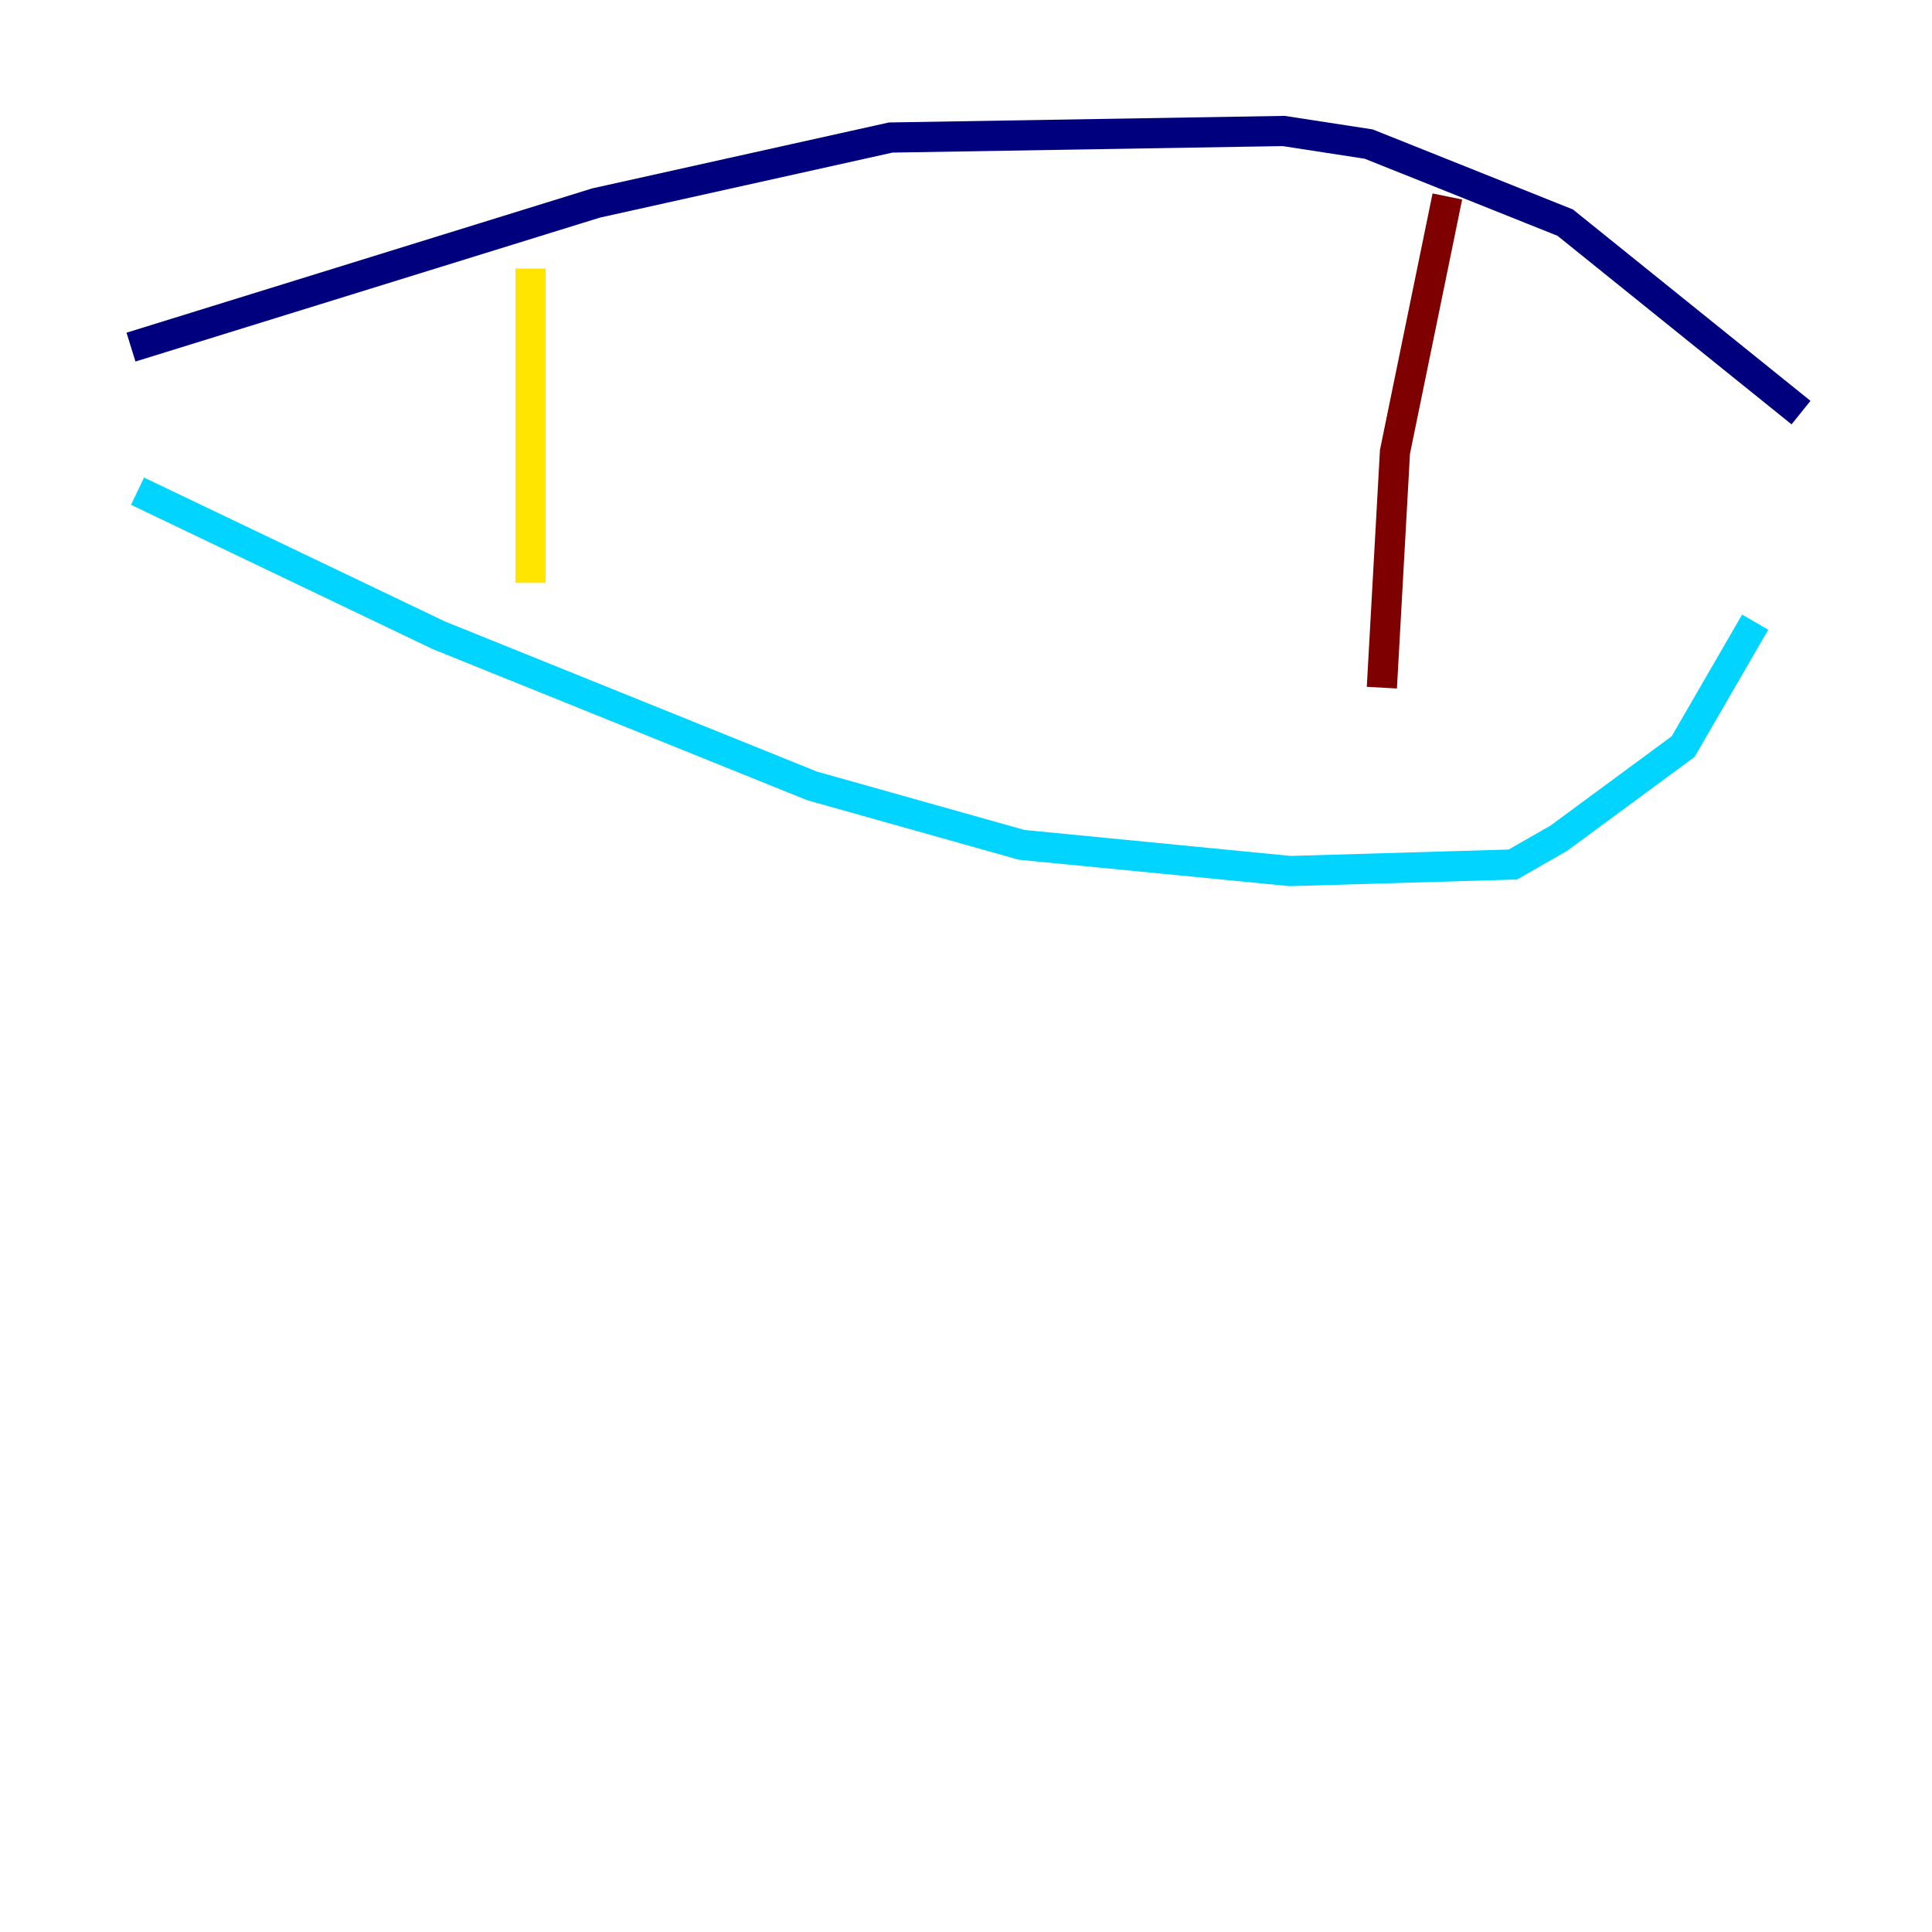 <?xml version="1.0" encoding="utf-8" ?>
<svg baseProfile="tiny" height="128" version="1.2" viewBox="0,0,128,128" width="128" xmlns="http://www.w3.org/2000/svg" xmlns:ev="http://www.w3.org/2001/xml-events" xmlns:xlink="http://www.w3.org/1999/xlink"><defs /><polyline fill="none" points="8.678,22.997 39.485,13.451 59.01,9.112 85.044,8.678 90.685,9.546 103.702,14.752 119.322,27.336" stroke="#00007f" stroke-width="2" /><polyline fill="none" points="9.112,32.542 29.071,42.088 53.803,52.068 67.688,55.973 85.478,57.709 100.231,57.275 103.268,55.539 111.512,49.464 116.285,41.22" stroke="#00d4ff" stroke-width="2" /><polyline fill="none" points="35.146,17.79 35.146,38.617" stroke="#ffe500" stroke-width="2" /><polyline fill="none" points="95.891,13.017 92.42,29.939 91.552,45.559" stroke="#7f0000" stroke-width="2" /></svg>